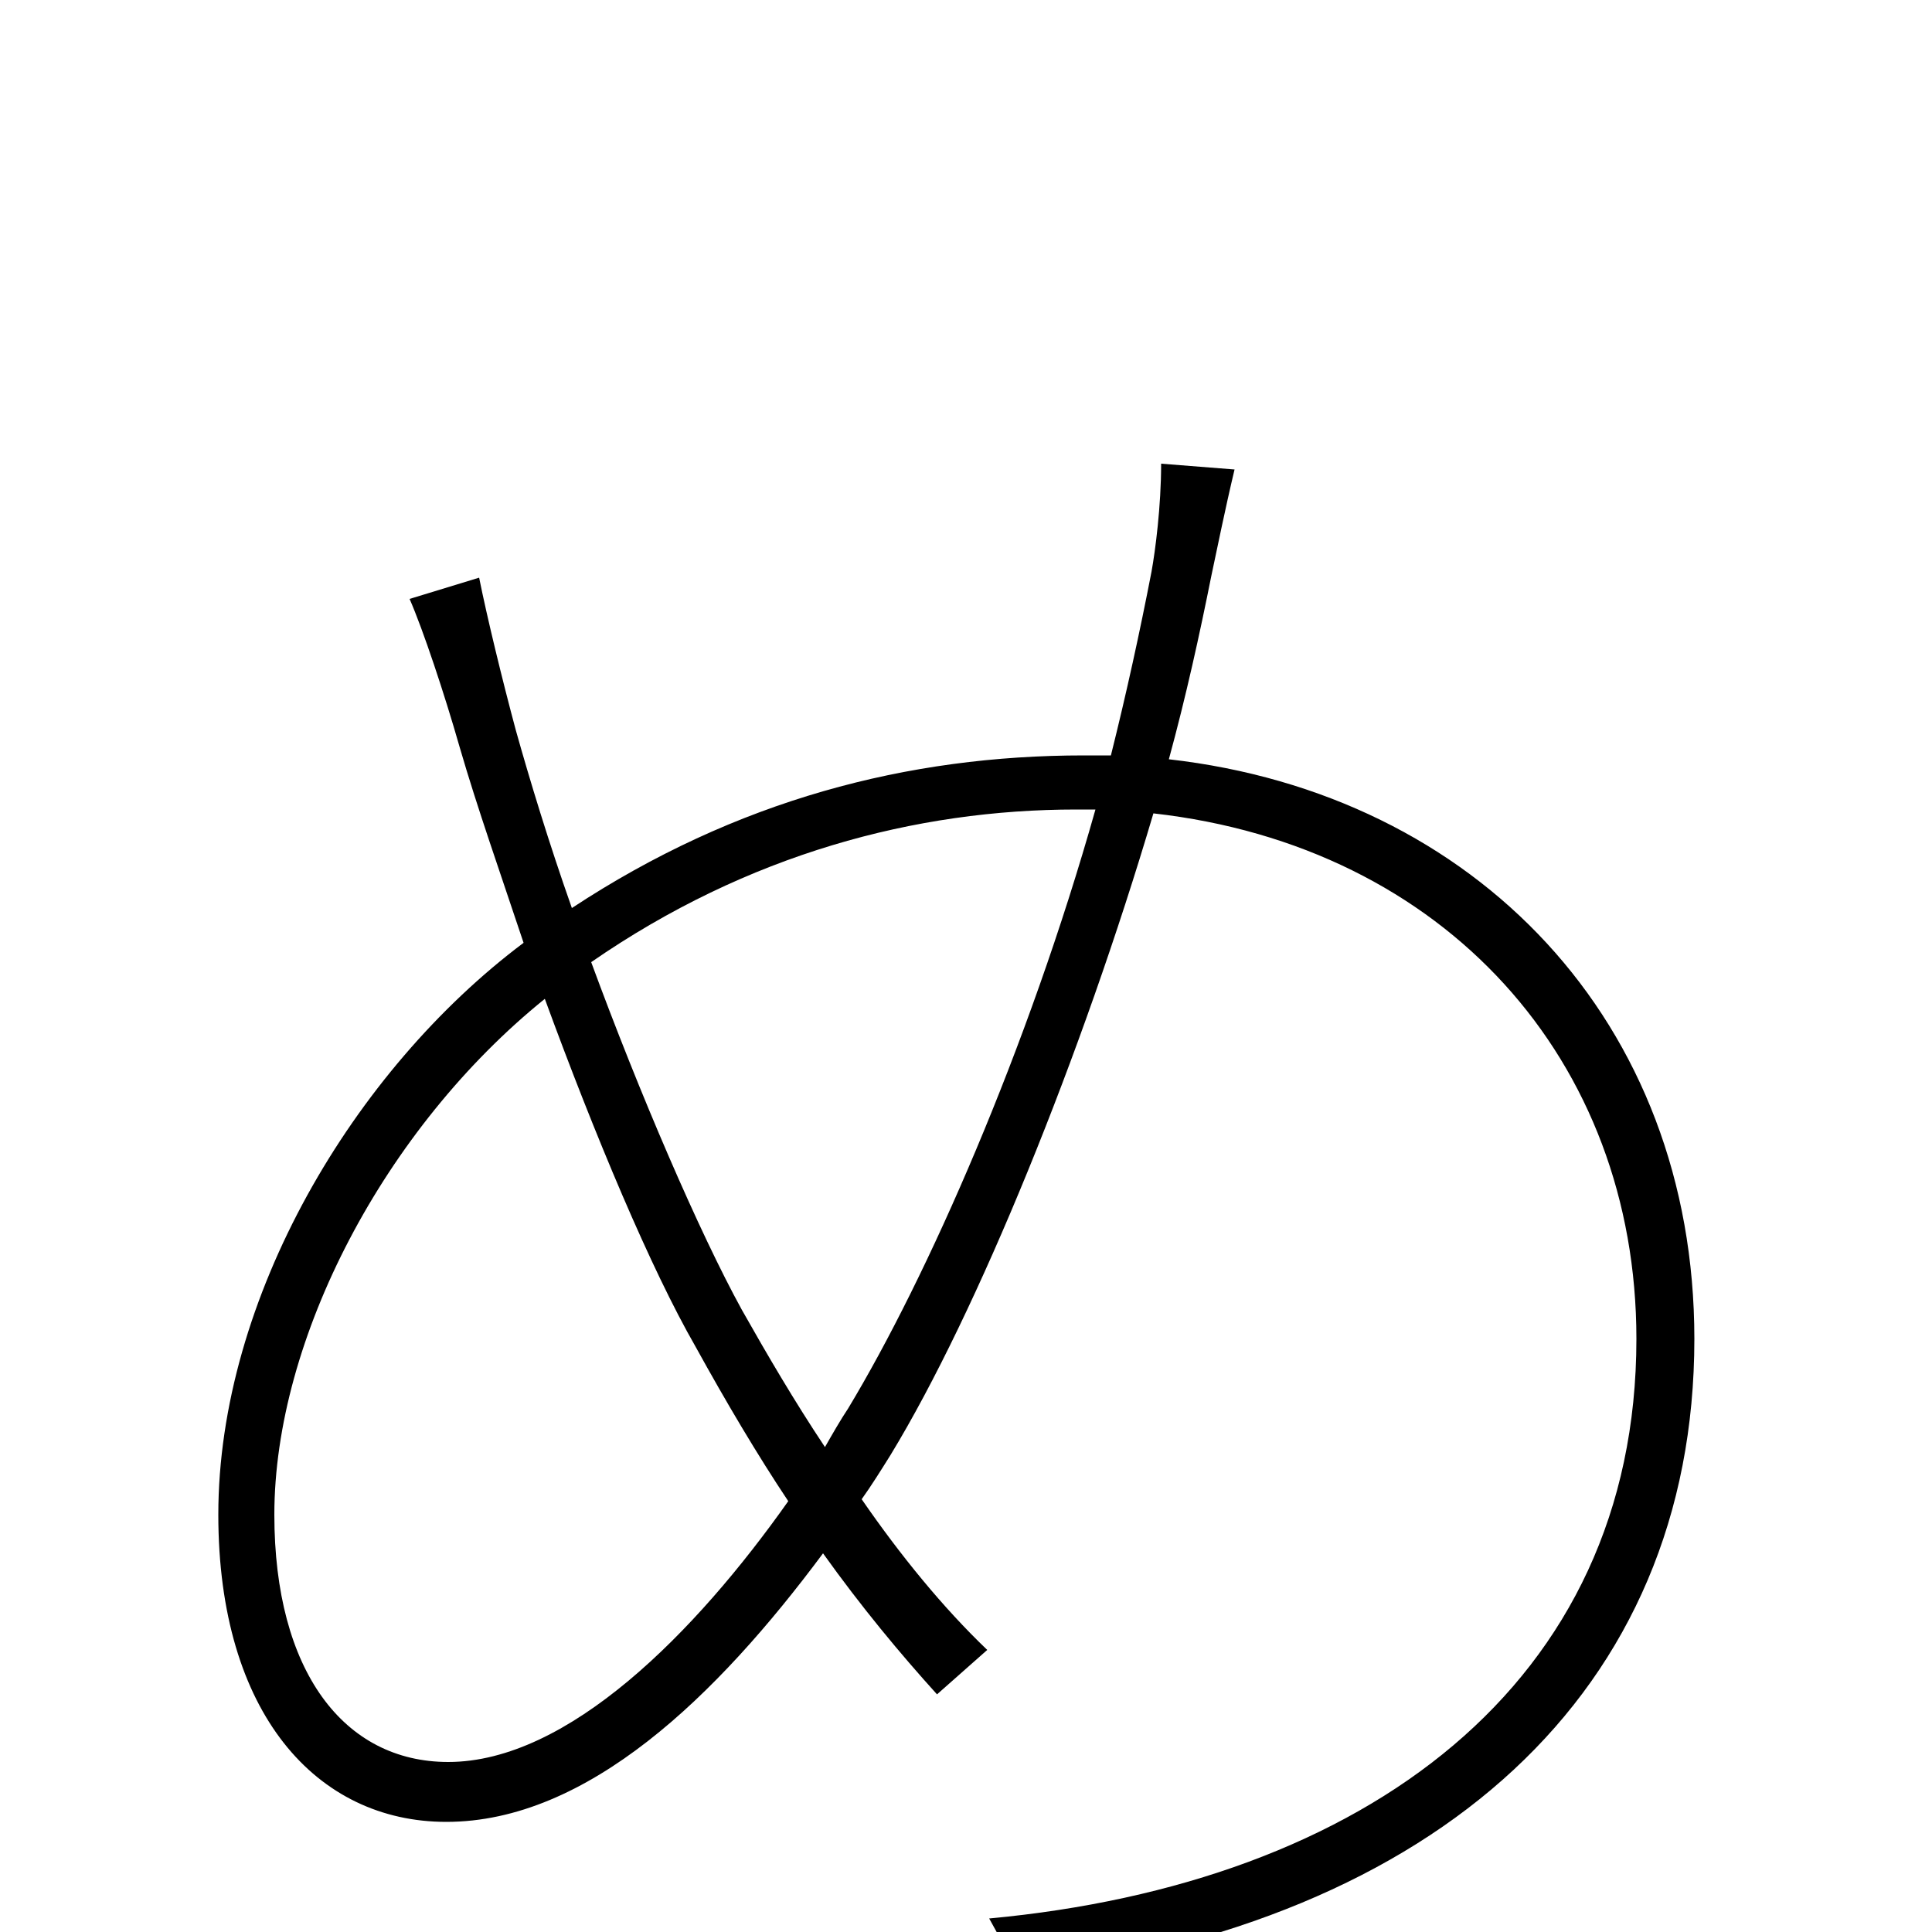<svg xmlns="http://www.w3.org/2000/svg" viewBox="0 -1000 1000 1000">
	<path fill="#000000" d="M567 -581C532 -457 480 -339 439 -271C435 -265 431 -258 427 -251C411 -275 397 -299 384 -322C362 -362 331 -434 306 -502C387 -558 474 -581 557 -581ZM142 -216C142 -307 199 -416 282 -483C308 -412 337 -343 360 -303C376 -274 392 -247 408 -223C360 -155 294 -88 232 -88C178 -88 142 -135 142 -216ZM601 -760C601 -738 598 -715 596 -704C590 -673 583 -641 575 -609H561C470 -609 381 -586 296 -530C284 -564 274 -597 267 -622C260 -648 252 -681 248 -701L212 -690C219 -674 230 -641 238 -613C247 -582 259 -548 271 -512C183 -446 113 -328 113 -216C113 -113 164 -57 231 -57C304 -57 371 -122 426 -196C446 -168 466 -144 485 -123L511 -146C488 -168 466 -195 446 -224C451 -231 456 -239 461 -247C506 -321 560 -454 597 -579C748 -562 847 -451 847 -307C847 -128 706 -25 512 -7L528 22C744 -5 877 -124 877 -307C877 -471 764 -589 605 -607C614 -640 621 -672 627 -702C630 -716 634 -736 639 -757Z"/>
</svg>